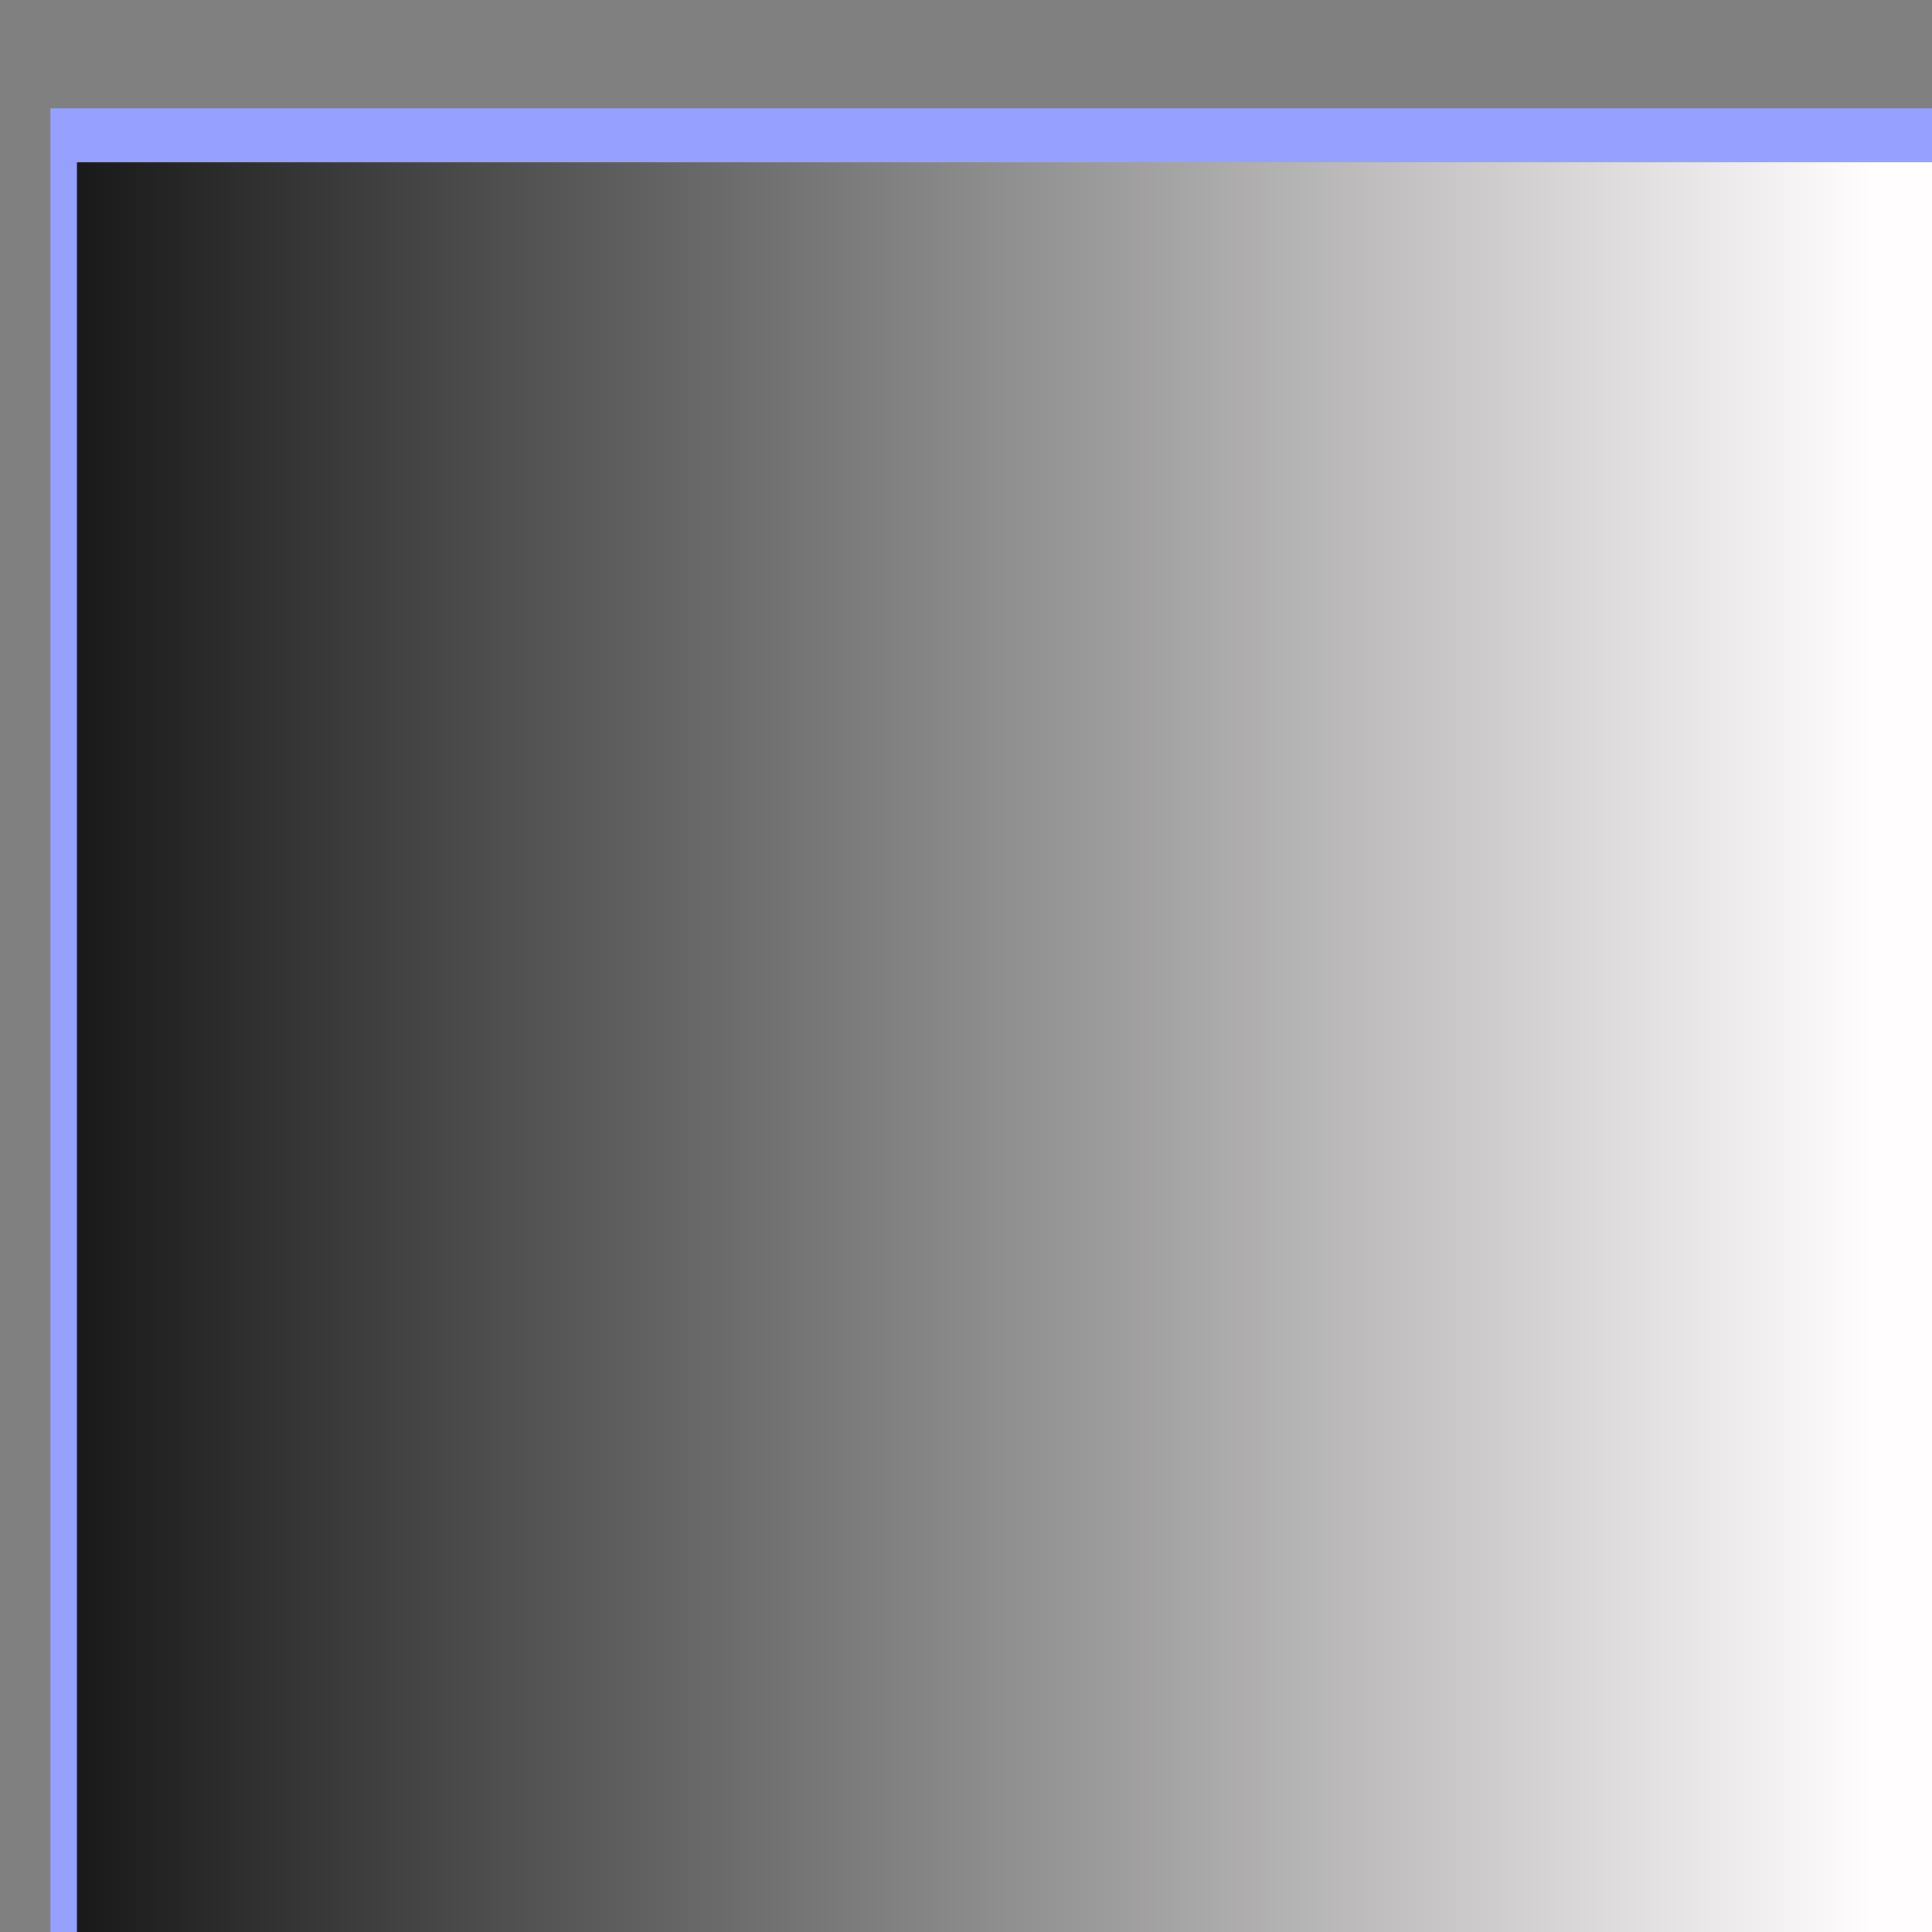 <?xml version="1.0" encoding="UTF-8" standalone="no"?>
<!-- Created with Inkscape (http://www.inkscape.org/) -->
<svg
   xmlns:dc="http://purl.org/dc/elements/1.1/"
   xmlns:cc="http://creativecommons.org/ns#"
   xmlns:rdf="http://www.w3.org/1999/02/22-rdf-syntax-ns#"
   xmlns:svg="http://www.w3.org/2000/svg"
   xmlns="http://www.w3.org/2000/svg"
   xmlns:xlink="http://www.w3.org/1999/xlink"
   xmlns:sodipodi="http://sodipodi.sourceforge.net/DTD/sodipodi-0.dtd"
   xmlns:inkscape="http://www.inkscape.org/namespaces/inkscape"
   width="64"
   height="64"
   id="svg2"
   sodipodi:version="0.32"
   inkscape:version="0.46"
   version="1.0"
   sodipodi:docname="button-cpu.svg"
   inkscape:output_extension="org.inkscape.output.svg.inkscape">
  <rect width="100%" height="100%" fill="#808080" stroke="none"/>
  <defs
     id="defs4">
    <linearGradient
       id="linearGradient3161">
      <stop
         style="stop-color:#000000;stop-opacity:1;"
         offset="0"
         id="stop3163" />
      <stop
         style="stop-color:#fffdfd;stop-opacity:1;"
         offset="1"
         id="stop3165" />
    </linearGradient>
    <inkscape:perspective
       sodipodi:type="inkscape:persp3d"
       inkscape:vp_x="0 : 526.18109 : 1"
       inkscape:vp_y="0 : 1000 : 0"
       inkscape:vp_z="744.09448 : 526.18109 : 1"
       inkscape:persp3d-origin="372.04724 : 350.78739 : 1"
       id="perspective10" />
    <linearGradient
       inkscape:collect="always"
       xlink:href="#linearGradient3161"
       id="linearGradient3167"
       x1="194.252"
       y1="210.325"
       x2="225.49"
       y2="210.325"
       gradientUnits="userSpaceOnUse" />
  </defs>
  <sodipodi:namedview
     id="base"
     pagecolor="#ffffff"
     bordercolor="#666666"
     borderopacity="1.0"
     inkscape:pageopacity="0.0"
     inkscape:pageshadow="2"
     inkscape:zoom="1.979899"
     inkscape:cx="61.852711"
     inkscape:cy="10.467687"
     inkscape:document-units="px"
     inkscape:current-layer="layer1"
     showgrid="false"
     inkscape:window-width="645"
     inkscape:window-height="726"
     inkscape:window-x="1"
     inkscape:window-y="177" />
  <g
     inkscape:label="Calque 1"
     inkscape:groupmode="layer"
     id="layer1">
    <flowRoot
       xml:space="preserve"
       id="flowRoot2383"
       style="font-size:12px;font-style:normal;font-variant:normal;font-weight:bold;font-stretch:normal;text-align:start;line-height:125%;writing-mode:lr-tb;text-anchor:start;fill:url(#linearGradient3167);fill-opacity:1;stroke:#96a1ff;stroke-width:0.414;stroke-linecap:butt;stroke-linejoin:miter;stroke-opacity:1;font-family:Century Schoolbook L;-inkscape-font-specification:Century Schoolbook L Medium;stroke-miterlimit:4;stroke-dasharray:none"
       transform="matrix(2.115,0,0,4.312,-414.846,-874.263)"><flowRegion
         id="flowRegion2385"
         style="fill-opacity:1;fill:url(#linearGradient3167)"><rect
           id="rect2387"
           width="337.143"
           height="182.857"
           x="197.143"
           y="203.791"
           style="font-size:12px;font-style:normal;font-variant:normal;font-weight:bold;font-stretch:normal;text-align:start;line-height:125%;writing-mode:lr-tb;text-anchor:start;font-family:Century Schoolbook L;-inkscape-font-specification:Century Schoolbook L Medium;fill-opacity:1;fill:url(#linearGradient3167);stroke:#96a1ff;stroke-opacity:1;stroke-width:0.414;stroke-miterlimit:4;stroke-dasharray:none" /></flowRegion><flowPara
         id="flowPara2389"
         style="fill-opacity:1;fill:url(#linearGradient3167);stroke:#96a1ff;stroke-opacity:1;stroke-width:0.414;stroke-miterlimit:4;stroke-dasharray:none">CPU</flowPara></flowRoot>  </g>
</svg>
